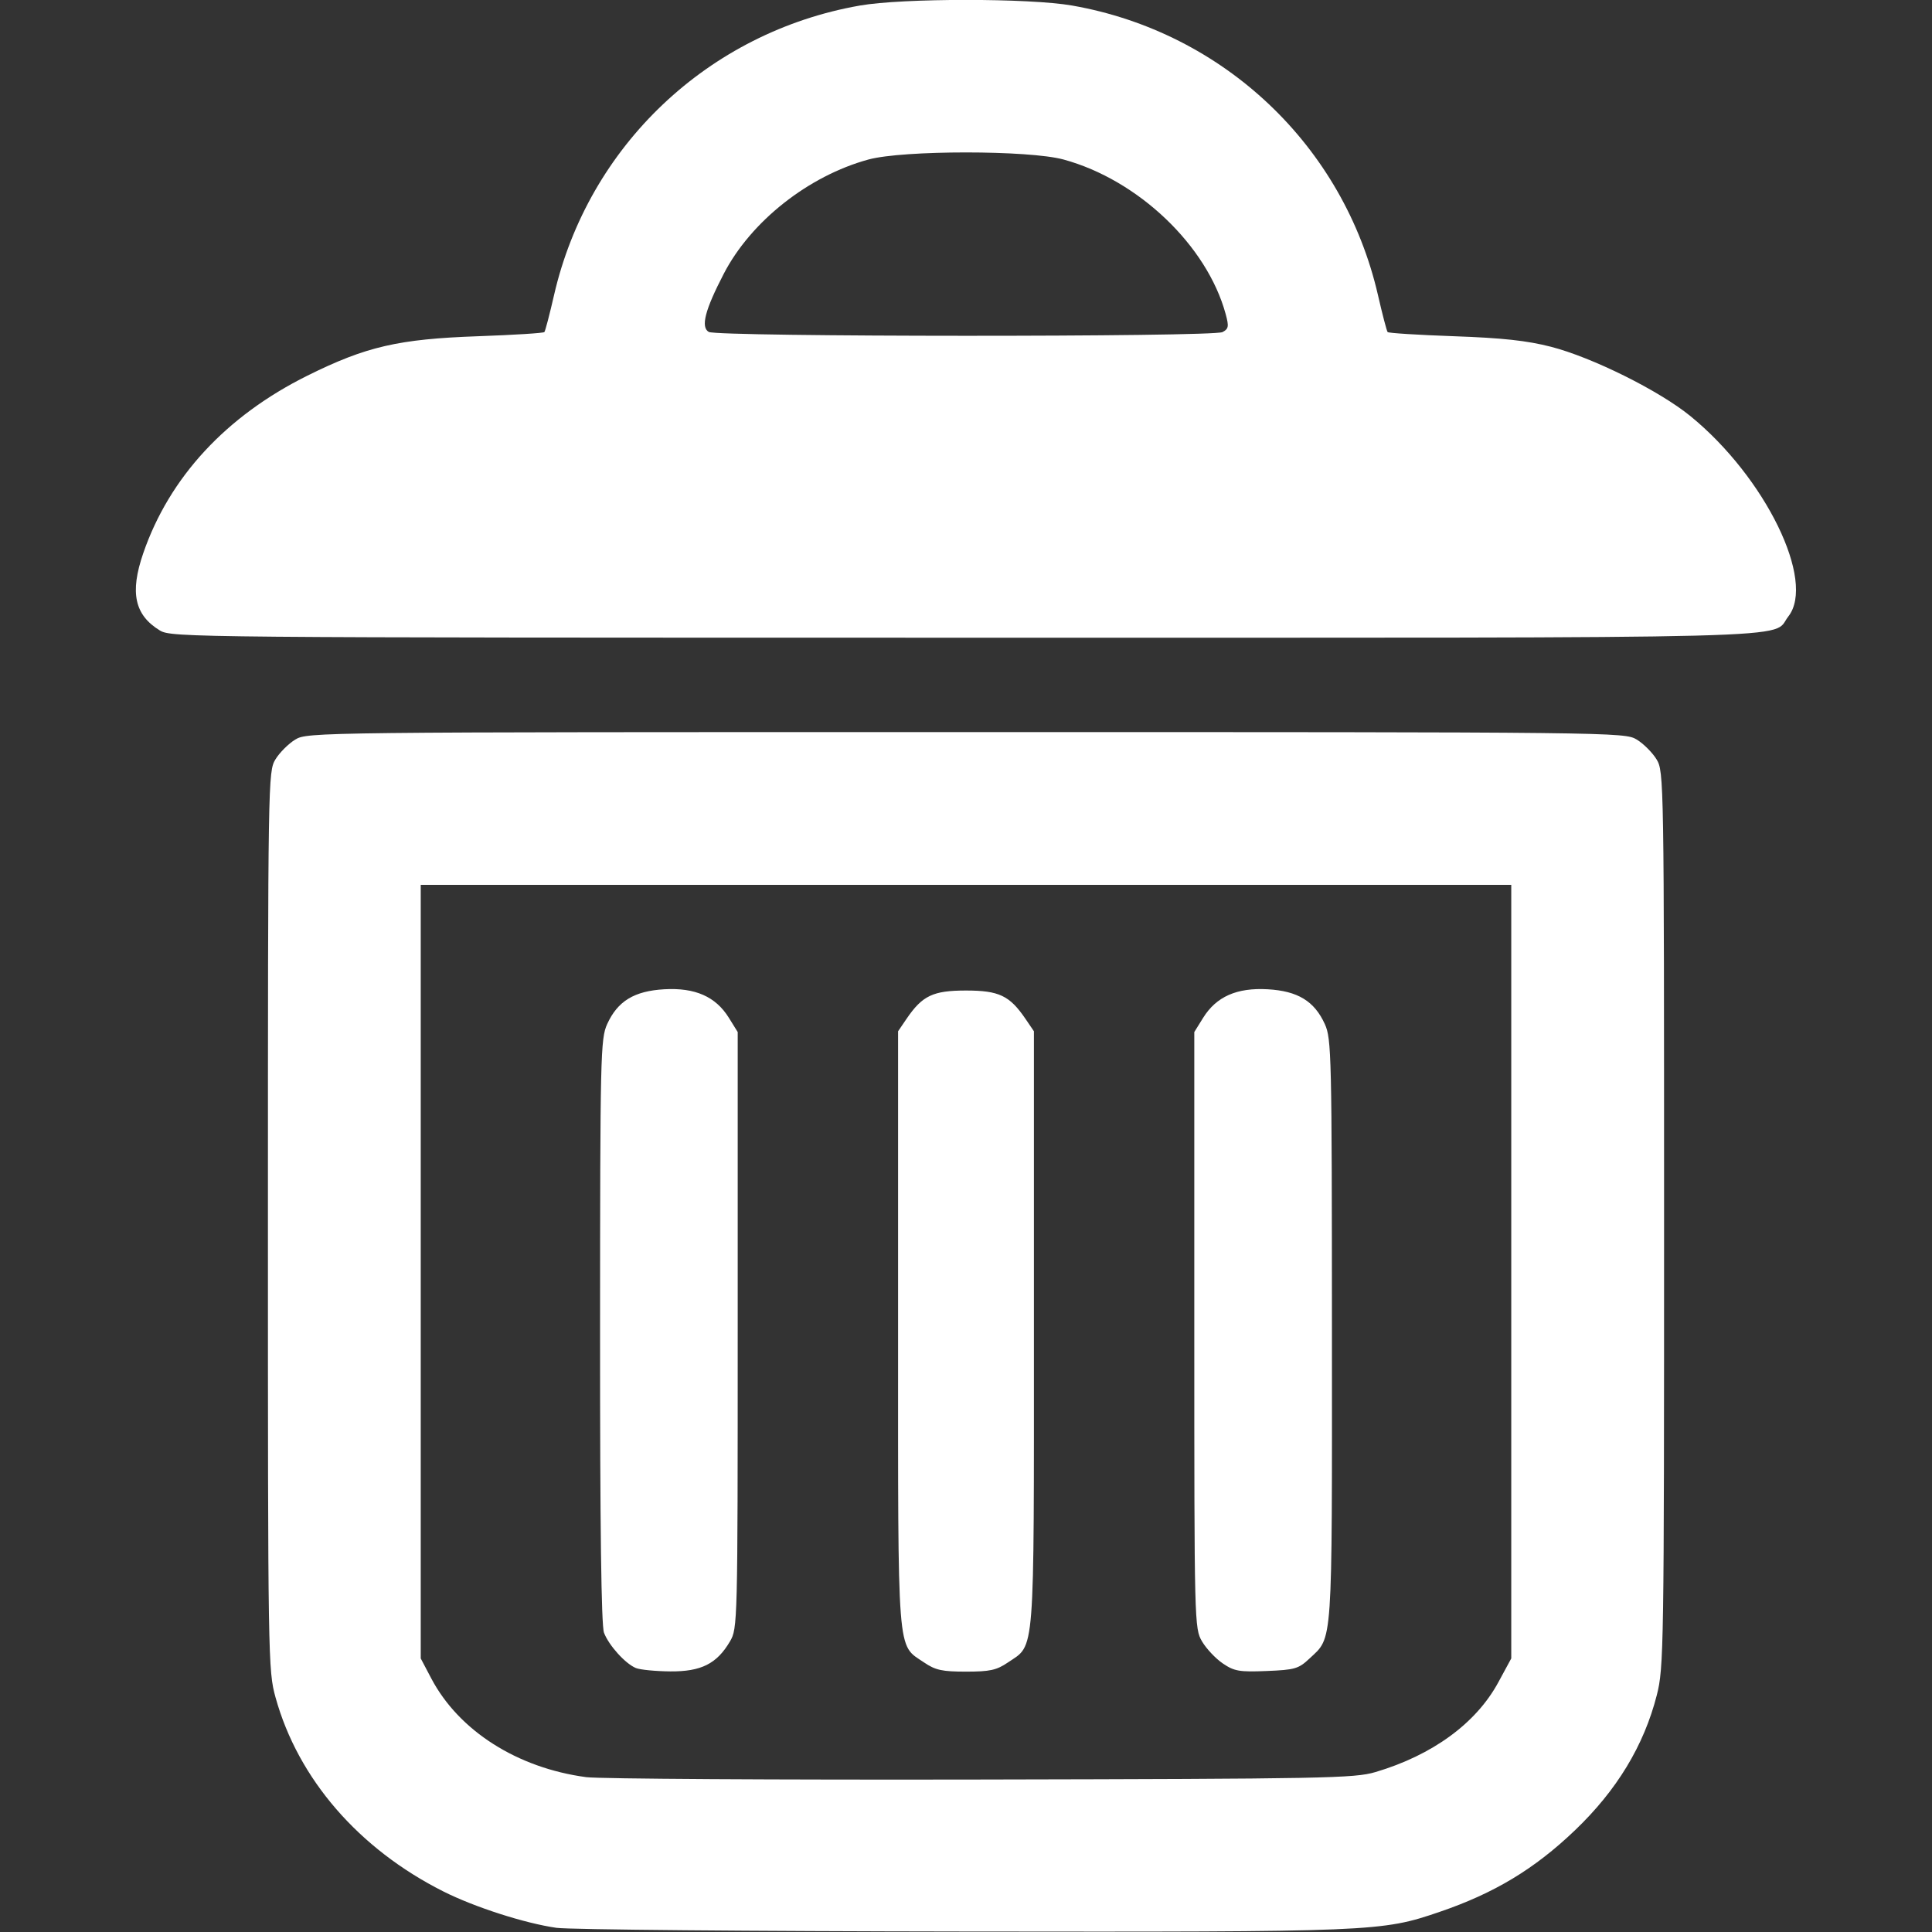 <?xml version="1.0" encoding="UTF-8" standalone="no"?>
<svg xmlns:svg="http://www.w3.org/2000/svg" xmlns="http://www.w3.org/2000/svg" viewBox="0 0 512 512" id="svg10" style="fill: rgba(255, 255, 255, 1)"><rect x="0" y="0" width="512" height="512" fill="#333333" stroke="none"/><path d="m 147.5,510.9 c -8.405,-1.2 -21.699,-5.472 -29.984,-9.637 -22.45,-11.284 -38.514,-29.845 -44.488,-51.404 -1.985,-7.164 -2.028,-9.836 -2.024,-126.339 0.004,-116.999 0.037,-119.075 1.991,-122.279 1.093,-1.793 3.454,-4.153 5.246,-5.246 3.219,-1.963 5.396,-1.987 177.759,-1.987 172.363,0 174.54,0.024 177.759,1.987 1.793,1.093 4.153,3.454 5.246,5.246 1.953,3.204 1.987,5.279 1.991,121.849 0.004,113.986 -0.071,118.884 -1.931,126.154 -3.42,13.37 -10.578,25.186 -21.701,35.817 -10.733,10.259 -21.362,16.664 -35.865,21.612 -15.435,5.266 -16.924,5.328 -126.5,5.2 -55.825,-0.065 -104.2,-0.503 -107.5,-0.974 z m 217,-41.28 c 15.126,-4.486 26.676,-12.923 32.566,-23.786 L 400.5,439.5 V 337 234.5 H 256 111.5 V 337 439.5 l 2.785,5.286 c 7.312,13.878 22.774,23.733 41.074,26.18 3.377,0.452 50.466,0.734 104.641,0.627 91.182,-0.179 98.946,-0.326 104.5,-1.974 z m -196,-27.58 c -2.805,-1.168 -7.173,-6.012 -8.436,-9.356 -0.719,-1.902 -1.056,-27.845 -1.042,-80 0.021,-73.11 0.12,-77.401 1.883,-81.284 2.77,-6.099 7.177,-8.784 15.159,-9.235 8.156,-0.461 13.599,1.945 17.085,7.553 L 195.5,273.5 v 79 c 0,77.892 -0.029,79.049 -2.054,82.497 -3.483,5.929 -7.641,8.013 -15.844,7.94 -3.906,-0.035 -8.002,-0.438 -9.102,-0.896 z m 76.375,-1.479 C 237.643,435.647 238,440.228 238,352.247 v -78.951 l 2.25,-3.306 C 244.433,263.844 247.259,262.5 256,262.5 c 8.741,0 11.567,1.344 15.75,7.49 l 2.25,3.306 v 78.951 c 0,87.981 0.357,83.4 -6.875,88.314 C 264.105,442.613 262.34,443 256,443 c -6.34,0 -8.105,-0.387 -11.125,-2.439 z m 79.179,0.268 c -1.895,-1.285 -4.37,-3.91 -5.5,-5.833 C 316.529,431.549 316.5,430.392 316.5,352.5 v -79 l 2.351,-3.781 c 3.486,-5.607 8.929,-8.014 17.085,-7.553 7.982,0.451 12.389,3.136 15.159,9.235 1.763,3.883 1.863,8.177 1.883,81.381 0.024,84.526 0.272,80.891 -5.92,86.718 -2.921,2.748 -3.876,3.028 -11.373,3.333 -7.242,0.294 -8.582,0.064 -11.631,-2.003 z M 42.367,167.082 C 35.655,162.989 34.372,157.044 37.955,146.631 44.876,126.515 59.922,110.242 81.5,99.534 97.023,91.831 105.611,89.848 126.67,89.105 136.113,88.772 144.032,88.275 144.268,88 c 0.236,-0.275 1.382,-4.658 2.547,-9.739 9.082,-39.609 40.913,-69.761 81.067,-76.793 11.34,-1.986 44.898,-1.986 56.238,0 40.154,7.032 71.984,37.185 81.067,76.793 1.165,5.081 2.311,9.464 2.547,9.739 0.236,0.275 8.155,0.772 17.598,1.105 12.815,0.452 19.326,1.159 25.67,2.788 10.946,2.81 28.712,11.641 36.974,18.379 19.856,16.194 33.309,43.741 25.938,53.113 -4.747,6.034 11.548,5.615 -218.112,5.611 -205.256,-0.004 -210.375,-0.05 -213.433,-1.914 z M 323.987,88.007 c 1.609,-0.861 1.72,-1.493 0.836,-4.75 -4.932,-18.176 -23.154,-35.563 -42.948,-40.978 -9.179,-2.512 -42.572,-2.512 -51.751,0 -15.871,4.343 -31.087,16.351 -38.292,30.221 -5.008,9.641 -6.185,14.191 -4.001,15.466 2.294,1.339 133.657,1.378 136.155,0.041 z" /></svg>
